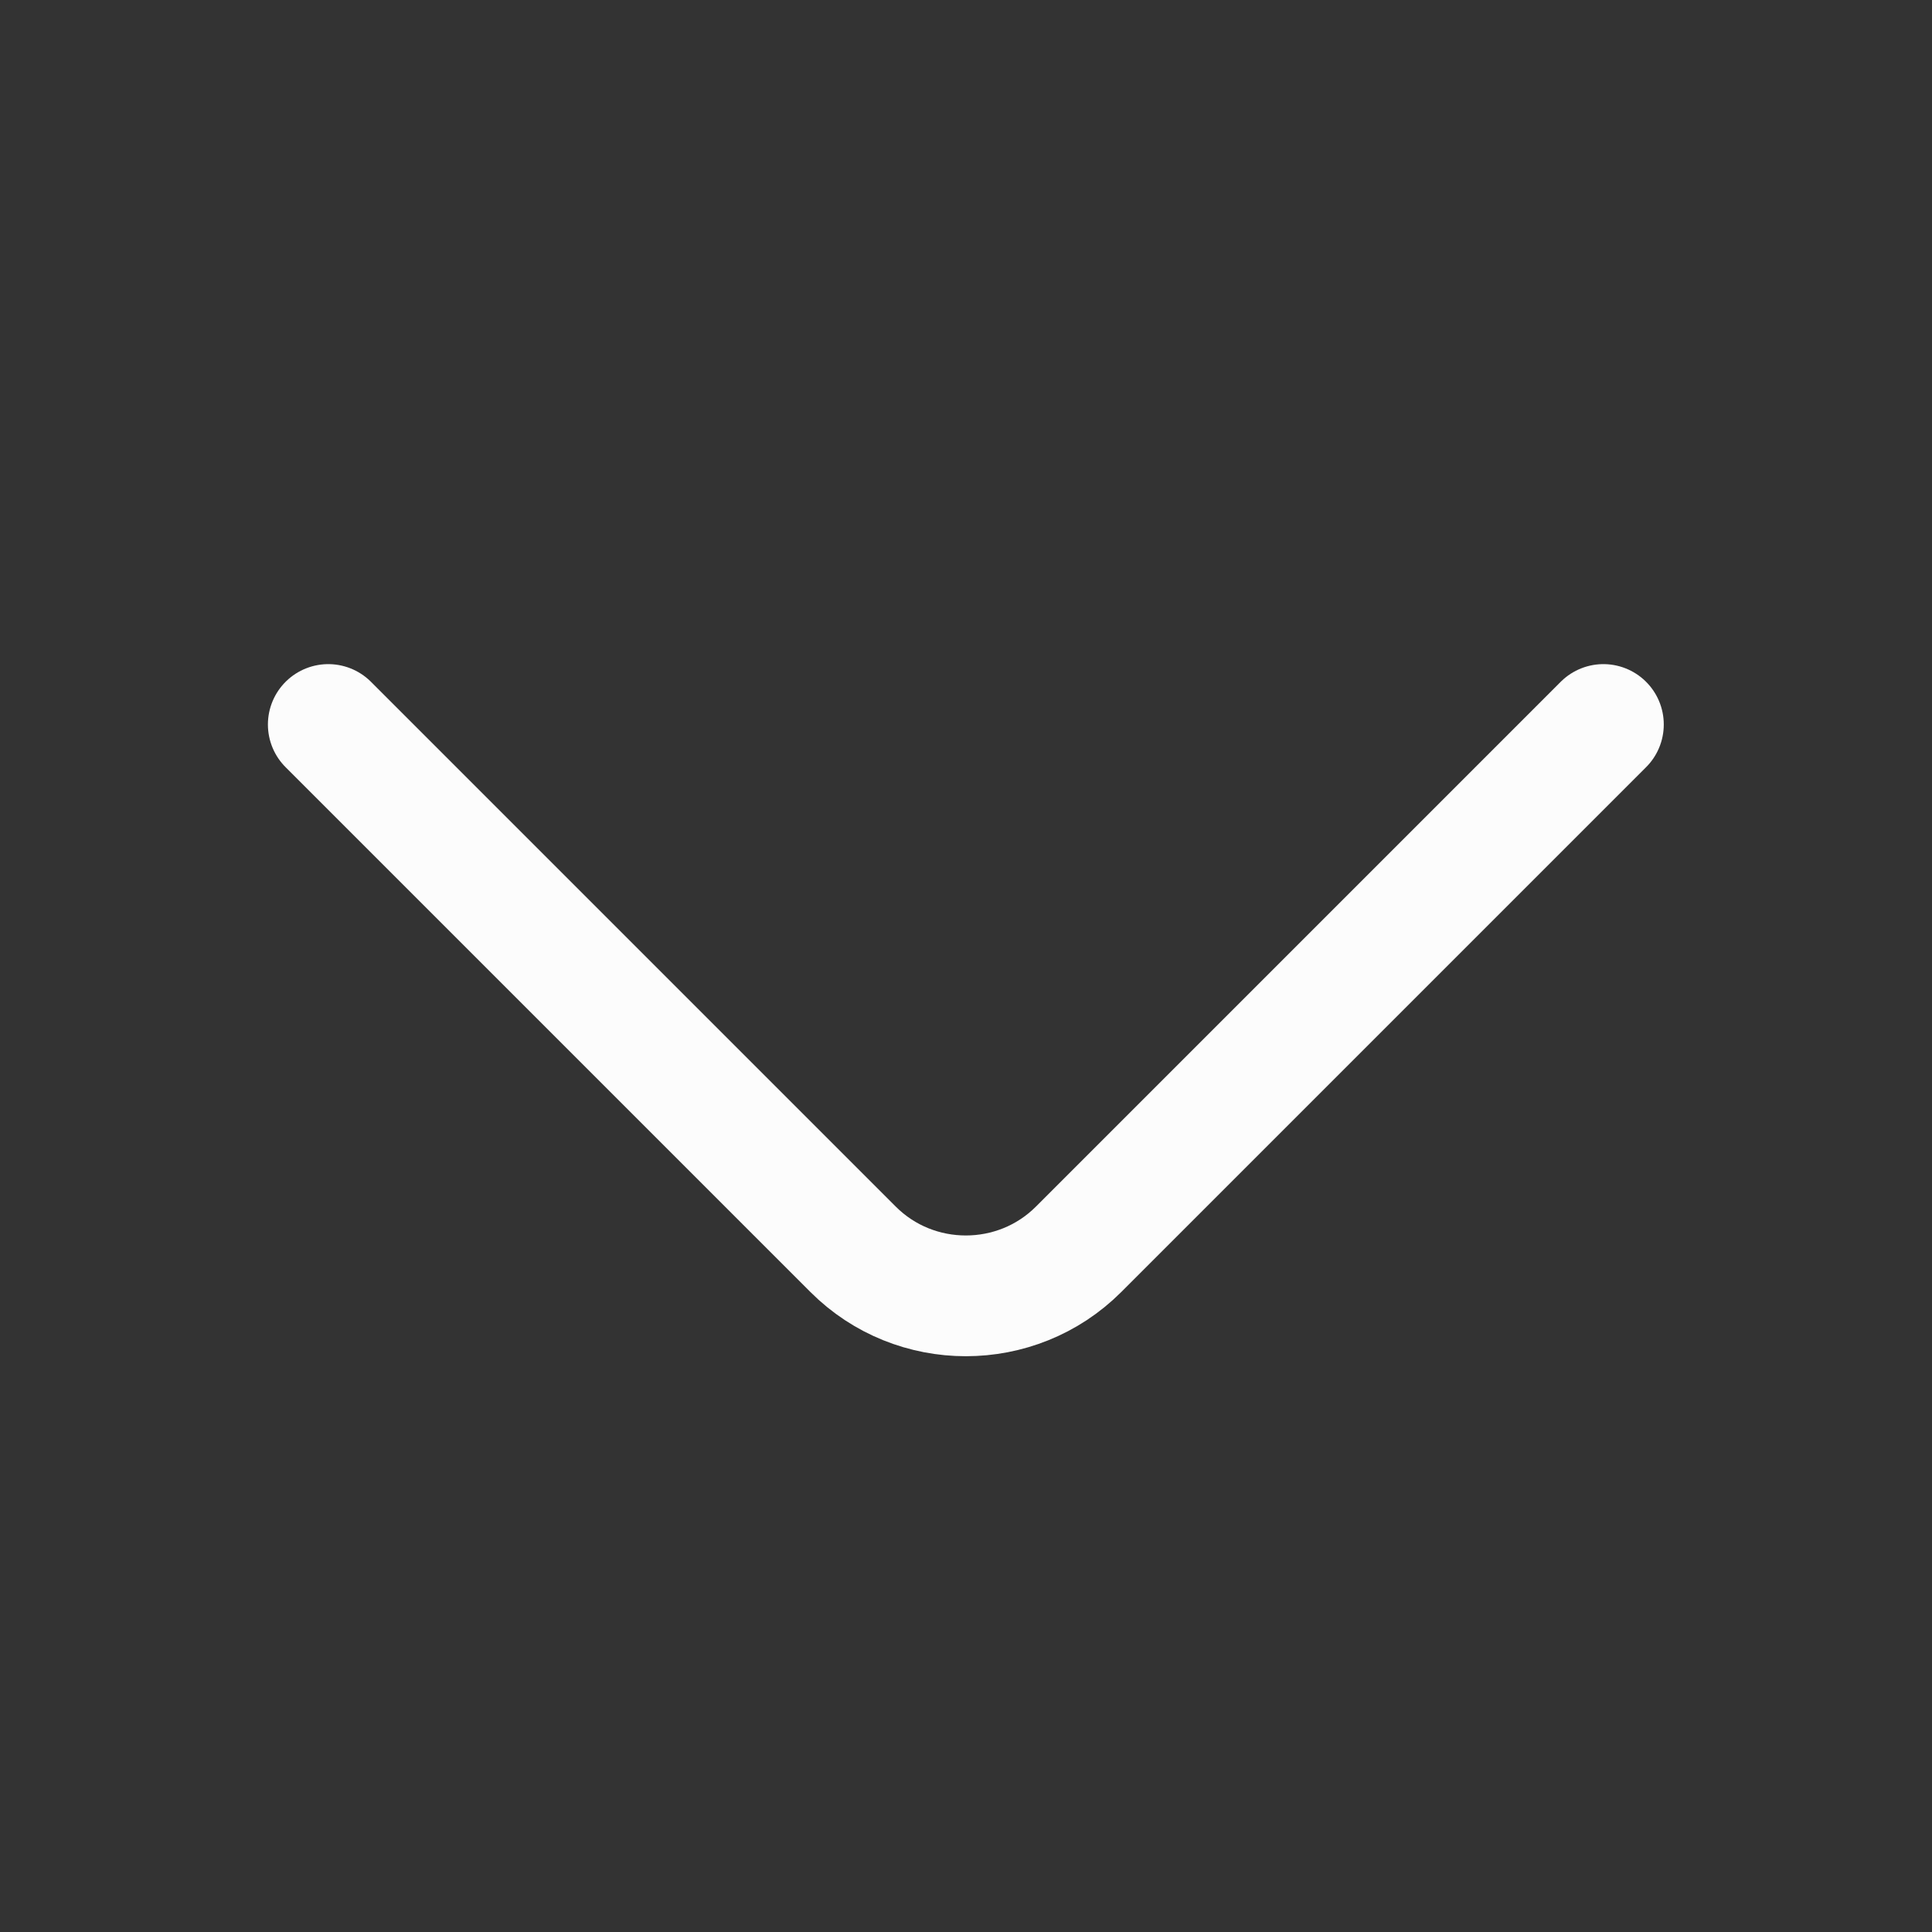 <svg xmlns="http://www.w3.org/2000/svg" width="24" height="24" viewBox="0 0 24 24" fill="none">
    <rect x="0" y="0" width="24" height="24" fill="#333333" stroke="none"/>
    <path d="M19.918 9L13.398 15.52C12.628 16.29 11.368 16.29 10.598 15.52L4.078 9" stroke="#FCFCFC" stroke-width="1.5" stroke-miterlimit="10" stroke-linecap="round" stroke-linejoin="round"/>
</svg>